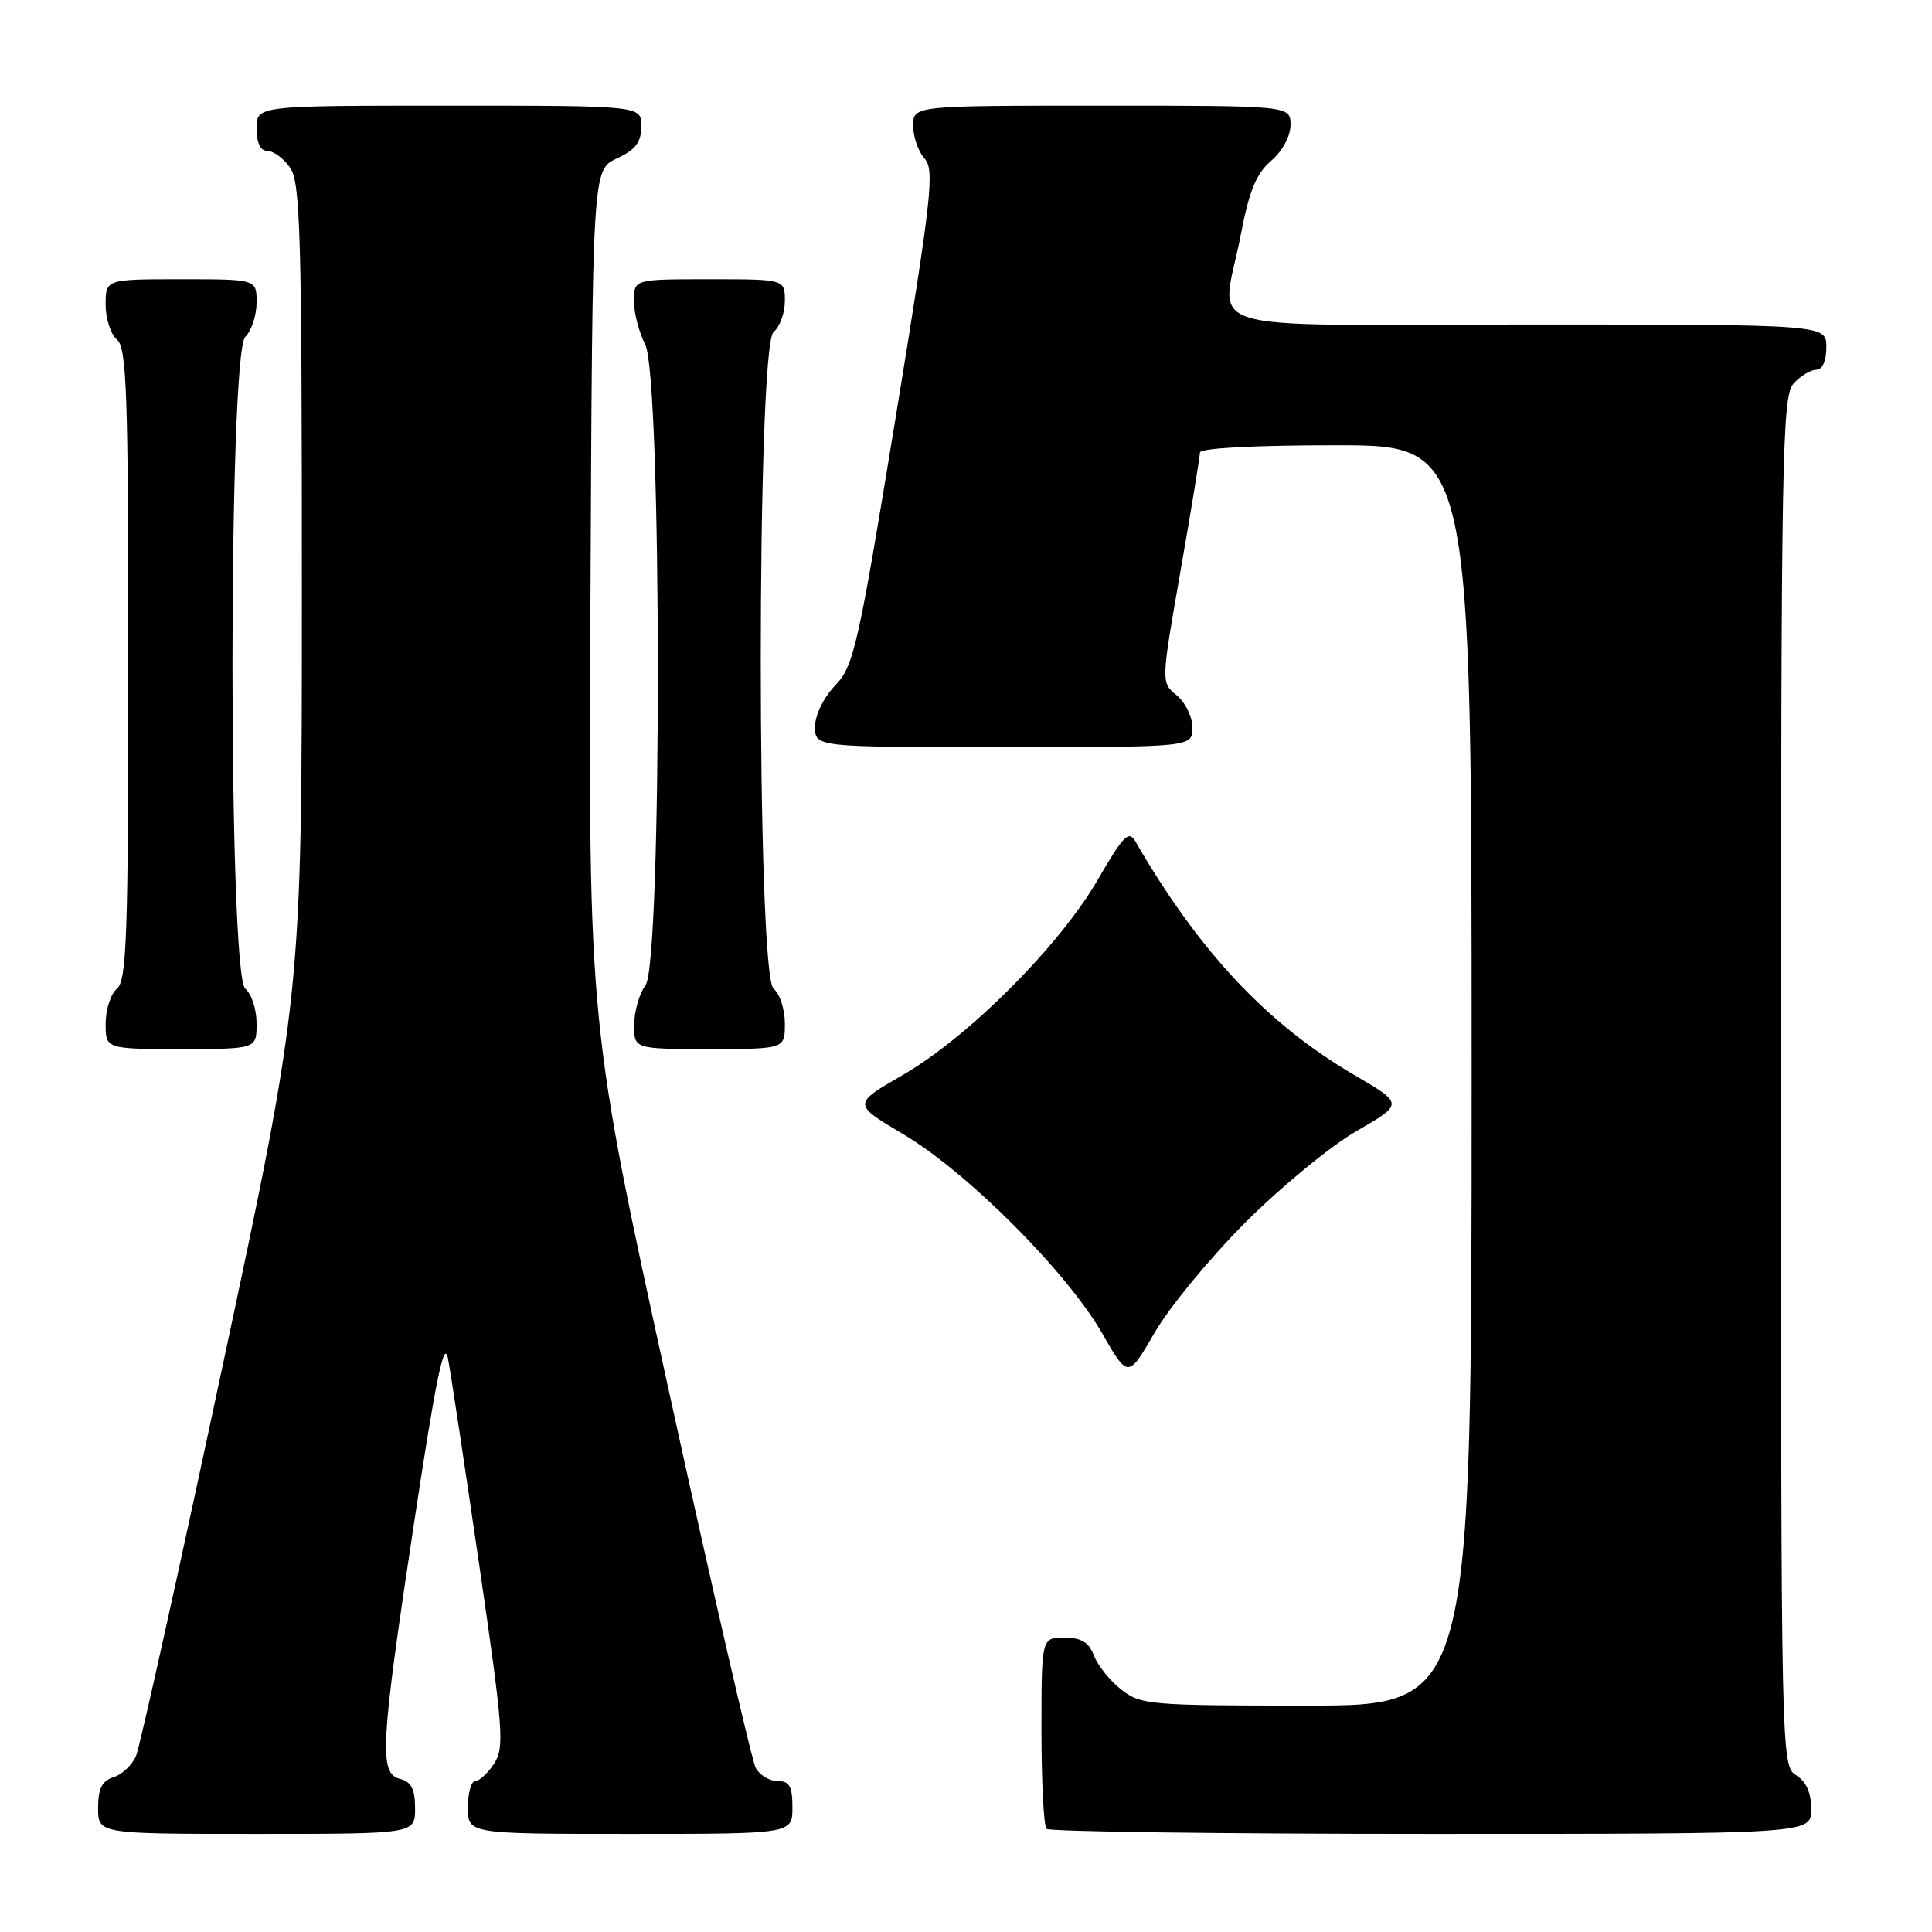 <?xml version="1.0" encoding="UTF-8" standalone="no"?>
<!DOCTYPE svg PUBLIC "-//W3C//DTD SVG 1.1//EN" "http://www.w3.org/Graphics/SVG/1.1/DTD/svg11.dtd" >
<svg xmlns="http://www.w3.org/2000/svg" xmlns:xlink="http://www.w3.org/1999/xlink" version="1.1" viewBox="0 0 256 256">
 <g >
 <path fill="currentColor"
d=" M 55.00 239.62 C 55.00 237.07 54.50 236.10 53.00 235.71 C 50.19 234.98 50.40 231.31 54.91 201.50 C 57.76 182.68 58.86 177.36 59.36 180.00 C 59.73 181.93 61.59 194.27 63.51 207.43 C 66.69 229.22 66.86 231.56 65.48 233.68 C 64.64 234.96 63.51 236.00 62.98 236.00 C 62.44 236.00 62.00 237.57 62.00 239.50 C 62.00 243.00 62.00 243.00 83.50 243.00 C 105.00 243.00 105.00 243.00 105.00 239.50 C 105.00 236.69 104.61 236.00 103.04 236.00 C 101.95 236.00 100.65 235.21 100.13 234.25 C 99.62 233.29 94.42 210.73 88.59 184.13 C 77.98 135.76 77.98 135.76 78.24 79.13 C 78.50 22.50 78.50 22.50 81.73 21.00 C 84.21 19.85 84.96 18.86 84.98 16.75 C 85.00 14.00 85.00 14.00 59.50 14.00 C 34.00 14.00 34.00 14.00 34.00 17.00 C 34.00 18.95 34.51 20.00 35.44 20.00 C 36.24 20.00 37.59 21.00 38.44 22.22 C 39.81 24.17 40.00 31.16 40.00 78.09 C 40.00 131.74 40.00 131.74 29.47 181.12 C 23.68 208.28 18.53 231.47 18.03 232.66 C 17.53 233.85 16.19 235.12 15.06 235.48 C 13.51 235.97 13.00 236.98 13.00 239.57 C 13.00 243.00 13.00 243.00 34.00 243.00 C 55.00 243.00 55.00 243.00 55.00 239.62 Z  M 240.00 239.74 C 240.00 237.56 239.34 236.07 238.00 235.23 C 236.02 234.00 236.00 232.90 236.00 143.32 C 236.00 60.36 236.14 52.50 237.65 50.83 C 238.57 49.82 239.92 49.00 240.65 49.00 C 241.48 49.00 242.00 47.85 242.00 46.00 C 242.00 43.00 242.00 43.00 202.50 43.00 C 157.06 43.00 161.86 44.51 164.43 31.01 C 165.53 25.27 166.46 23.00 168.43 21.31 C 169.94 20.01 171.00 18.04 171.00 16.55 C 171.00 14.00 171.00 14.00 146.00 14.00 C 121.00 14.00 121.00 14.00 121.00 16.67 C 121.00 18.14 121.68 20.09 122.51 21.01 C 123.86 22.50 123.46 26.09 118.67 55.37 C 113.69 85.81 113.13 88.25 110.66 90.83 C 109.12 92.44 108.00 94.75 108.00 96.30 C 108.00 99.00 108.00 99.00 133.00 99.00 C 158.00 99.00 158.00 99.00 158.00 96.41 C 158.00 94.99 157.06 93.06 155.92 92.13 C 153.84 90.45 153.84 90.45 156.42 75.68 C 157.84 67.56 159.00 60.48 159.00 59.96 C 159.00 59.38 166.20 59.00 177.00 59.00 C 195.00 59.00 195.00 59.00 195.00 142.50 C 195.00 226.00 195.00 226.00 173.13 226.00 C 152.33 226.00 151.14 225.90 148.56 223.87 C 147.07 222.70 145.45 220.67 144.95 219.37 C 144.28 217.60 143.29 217.00 141.02 217.00 C 138.00 217.00 138.00 217.00 138.00 229.33 C 138.00 236.12 138.30 241.97 138.67 242.33 C 139.03 242.70 161.98 243.00 189.67 243.00 C 240.00 243.00 240.00 243.00 240.00 239.74 Z  M 165.00 162.00 C 169.68 157.31 176.31 151.85 179.75 149.87 C 186.00 146.27 186.00 146.27 179.45 142.44 C 167.89 135.68 158.89 126.08 150.46 111.52 C 149.57 109.97 148.88 110.67 145.46 116.57 C 140.41 125.31 128.36 137.38 119.69 142.40 C 112.95 146.29 112.95 146.29 119.72 150.31 C 128.14 155.29 141.35 168.52 145.99 176.59 C 149.47 182.66 149.47 182.66 152.99 176.59 C 154.92 173.25 160.32 166.68 165.00 162.00 Z  M 34.00 135.62 C 34.00 133.76 33.33 131.68 32.50 131.00 C 30.24 129.13 30.24 46.90 32.50 44.64 C 33.33 43.82 34.00 41.76 34.00 40.07 C 34.00 37.00 34.00 37.00 24.00 37.00 C 14.00 37.00 14.00 37.00 14.00 40.38 C 14.00 42.24 14.68 44.32 15.50 45.00 C 16.79 46.07 17.00 52.10 17.00 88.00 C 17.00 123.90 16.79 129.93 15.50 131.00 C 14.68 131.68 14.00 133.76 14.00 135.62 C 14.00 139.00 14.00 139.00 24.00 139.00 C 34.00 139.00 34.00 139.00 34.00 135.62 Z  M 104.00 135.62 C 104.00 133.76 103.33 131.68 102.50 131.00 C 100.24 129.13 100.24 45.87 102.50 44.00 C 103.33 43.32 104.00 41.46 104.00 39.88 C 104.00 37.00 104.00 37.00 94.00 37.00 C 84.00 37.00 84.00 37.00 84.00 39.89 C 84.00 41.47 84.67 44.06 85.49 45.64 C 87.70 49.87 87.74 127.64 85.53 130.56 C 84.72 131.63 84.05 133.96 84.03 135.75 C 84.00 139.00 84.00 139.00 94.00 139.00 C 104.00 139.00 104.00 139.00 104.00 135.62 Z "/>
</g>
</svg>